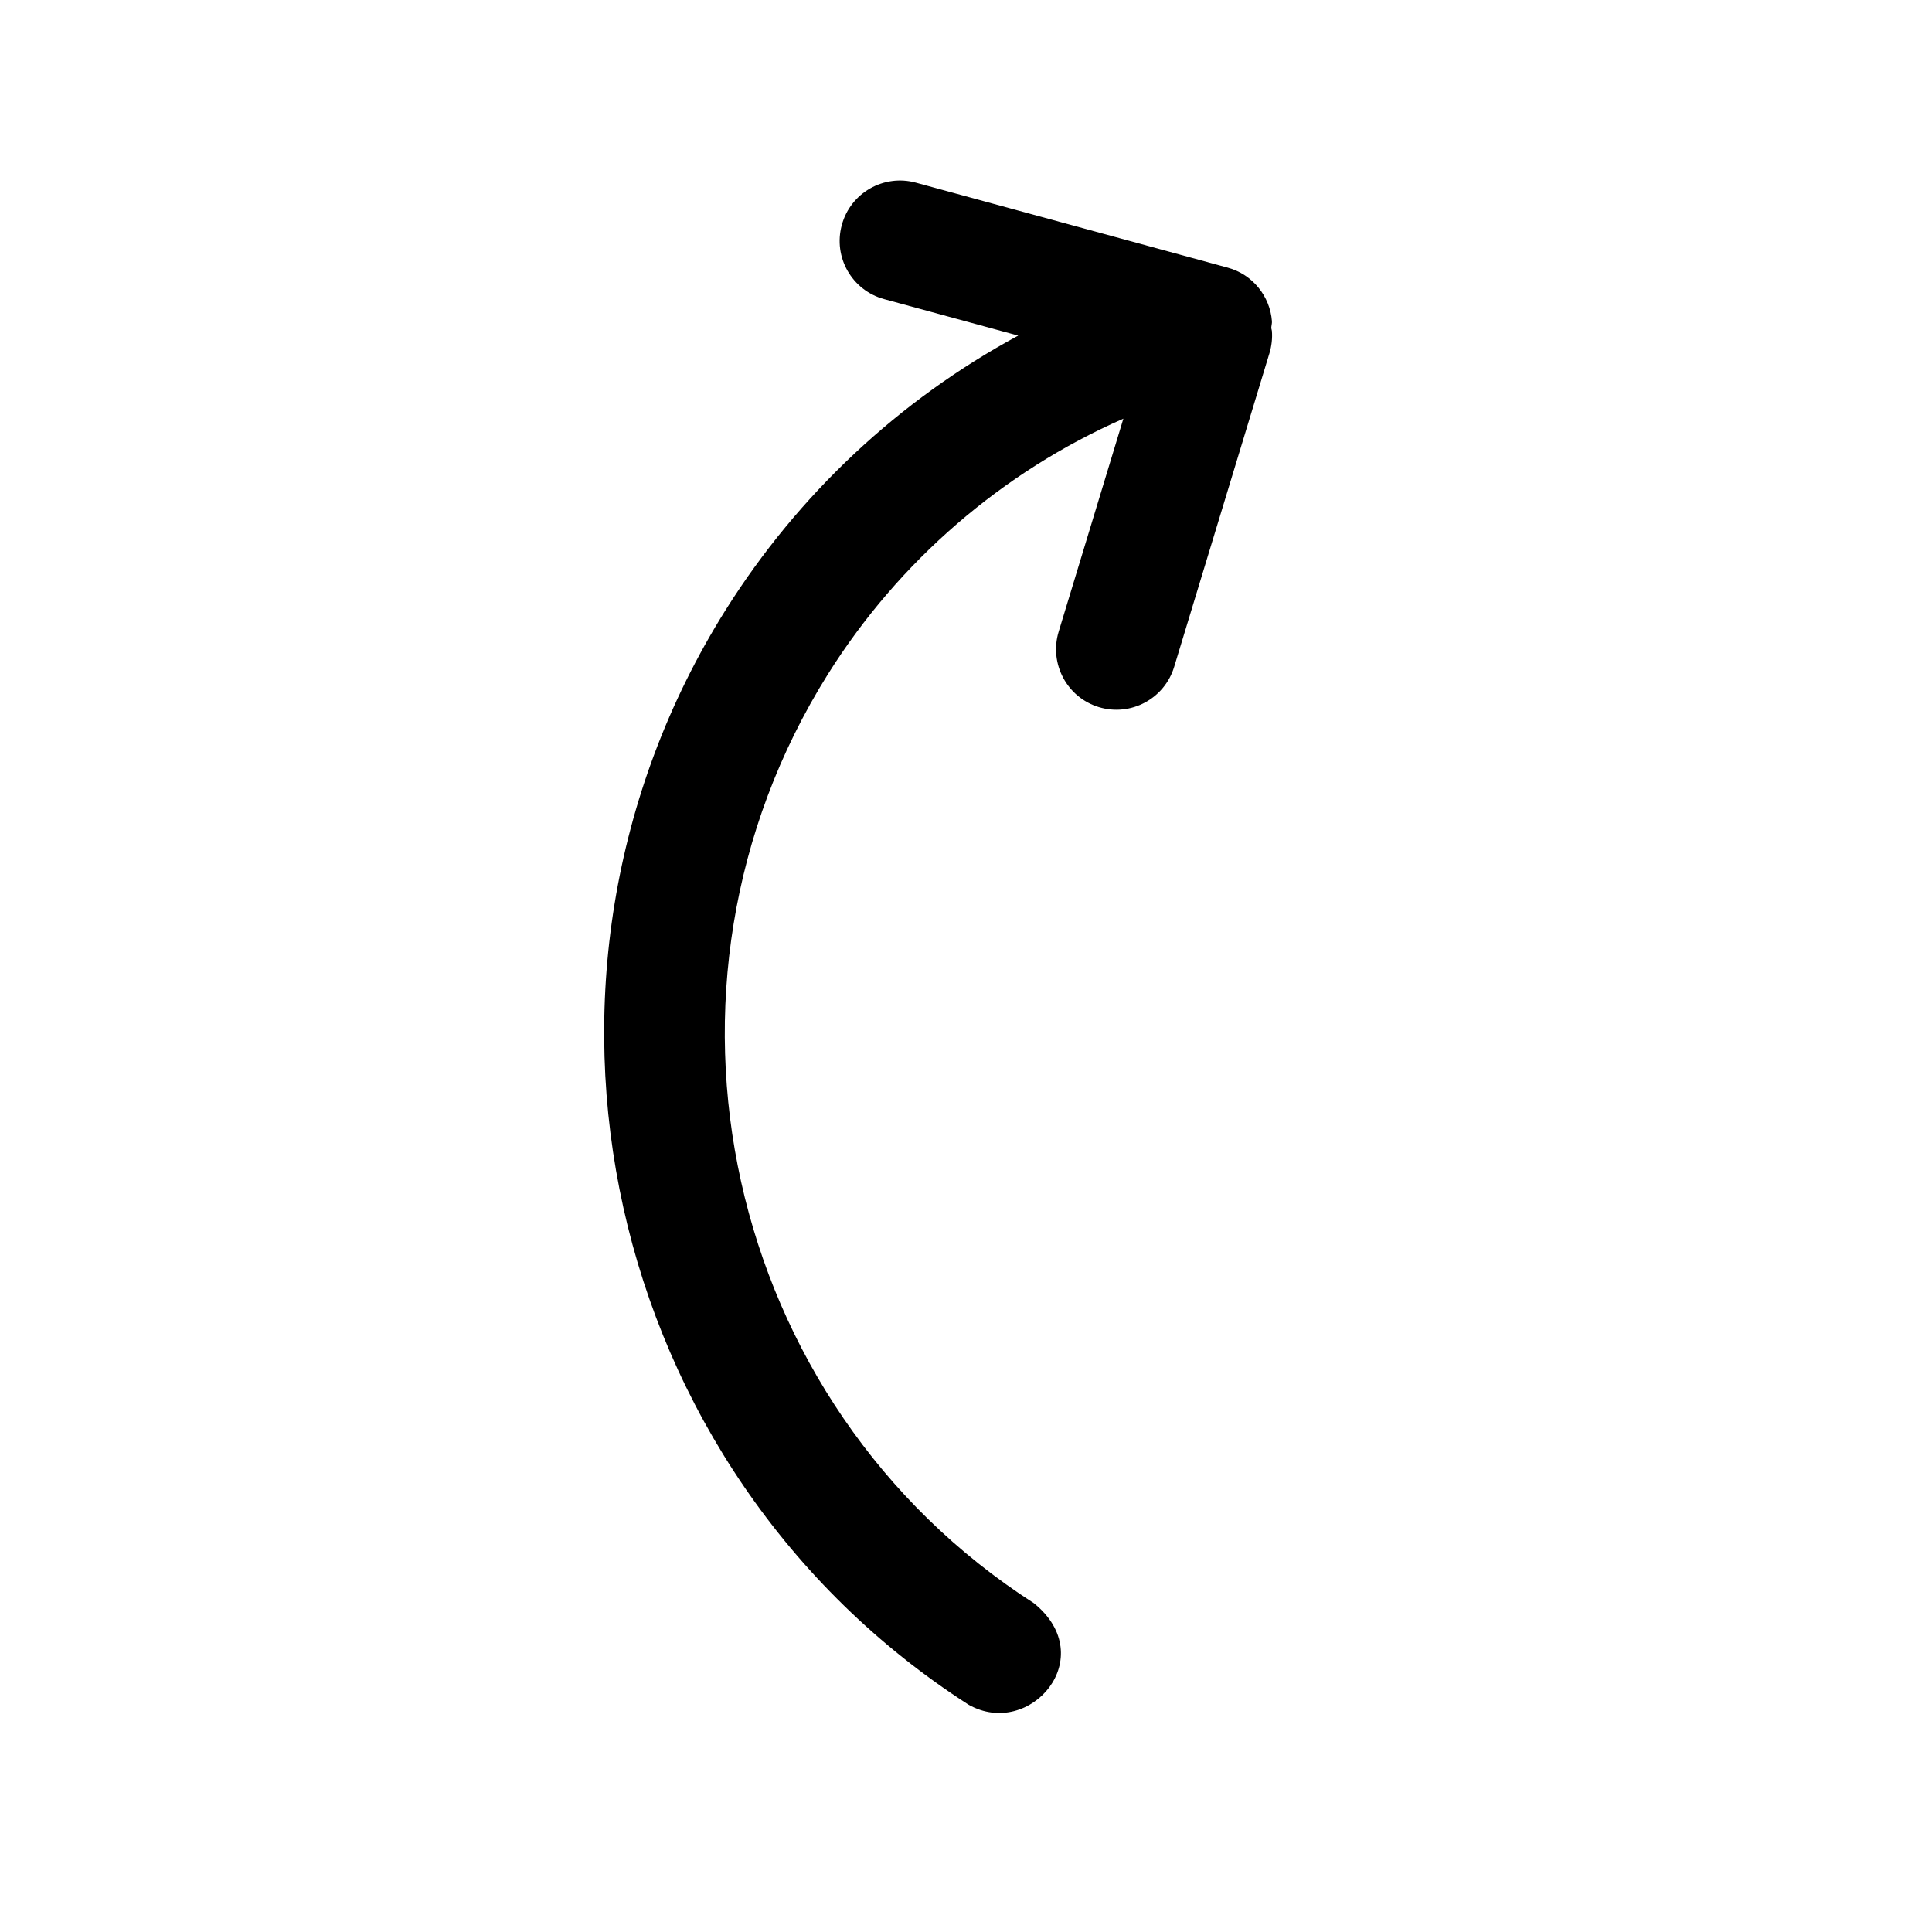 <?xml version="1.0" standalone="no"?><!DOCTYPE svg PUBLIC "-//W3C//DTD SVG 1.1//EN" "http://www.w3.org/Graphics/SVG/1.1/DTD/svg11.dtd"><svg t="1484471838542" class="icon" style="" viewBox="0 0 1024 1024" version="1.1" xmlns="http://www.w3.org/2000/svg" p-id="1438" xmlns:xlink="http://www.w3.org/1999/xlink" width="200" height="200"><defs><style type="text/css"></style></defs><path d="M446.174 119.262c-4.681 17.085 5.411 34.664 22.459 39.278l71.052 19.338c-62.877 33.95-116.578 84.040-155.144 145.509-122.548 195.427-64.759 455.771 128.854 580.162 32.514 18.34 70.012-25.157 34.602-53.81-164.225-105.484-213.27-326.291-109.211-492.362 37.707-60.118 92.593-107.313 156.626-135.479l-34.319 112.97c-5.083 16.861 4.394 34.773 21.323 39.914 16.927 5.14 34.77-4.426 39.912-21.324l50.507-166.255c1.173-3.91 1.604-7.893 1.304-11.752-0.040-0.543-0.27-1.007-0.345-1.547 0.035-1.22 0.451-2.473 0.357-3.686-1.013-13.080-10.103-24.766-23.51-28.38l-165.158-45.006c-17.083-4.678-34.694 5.382-39.309 22.43z" p-id="1439"></path></svg>